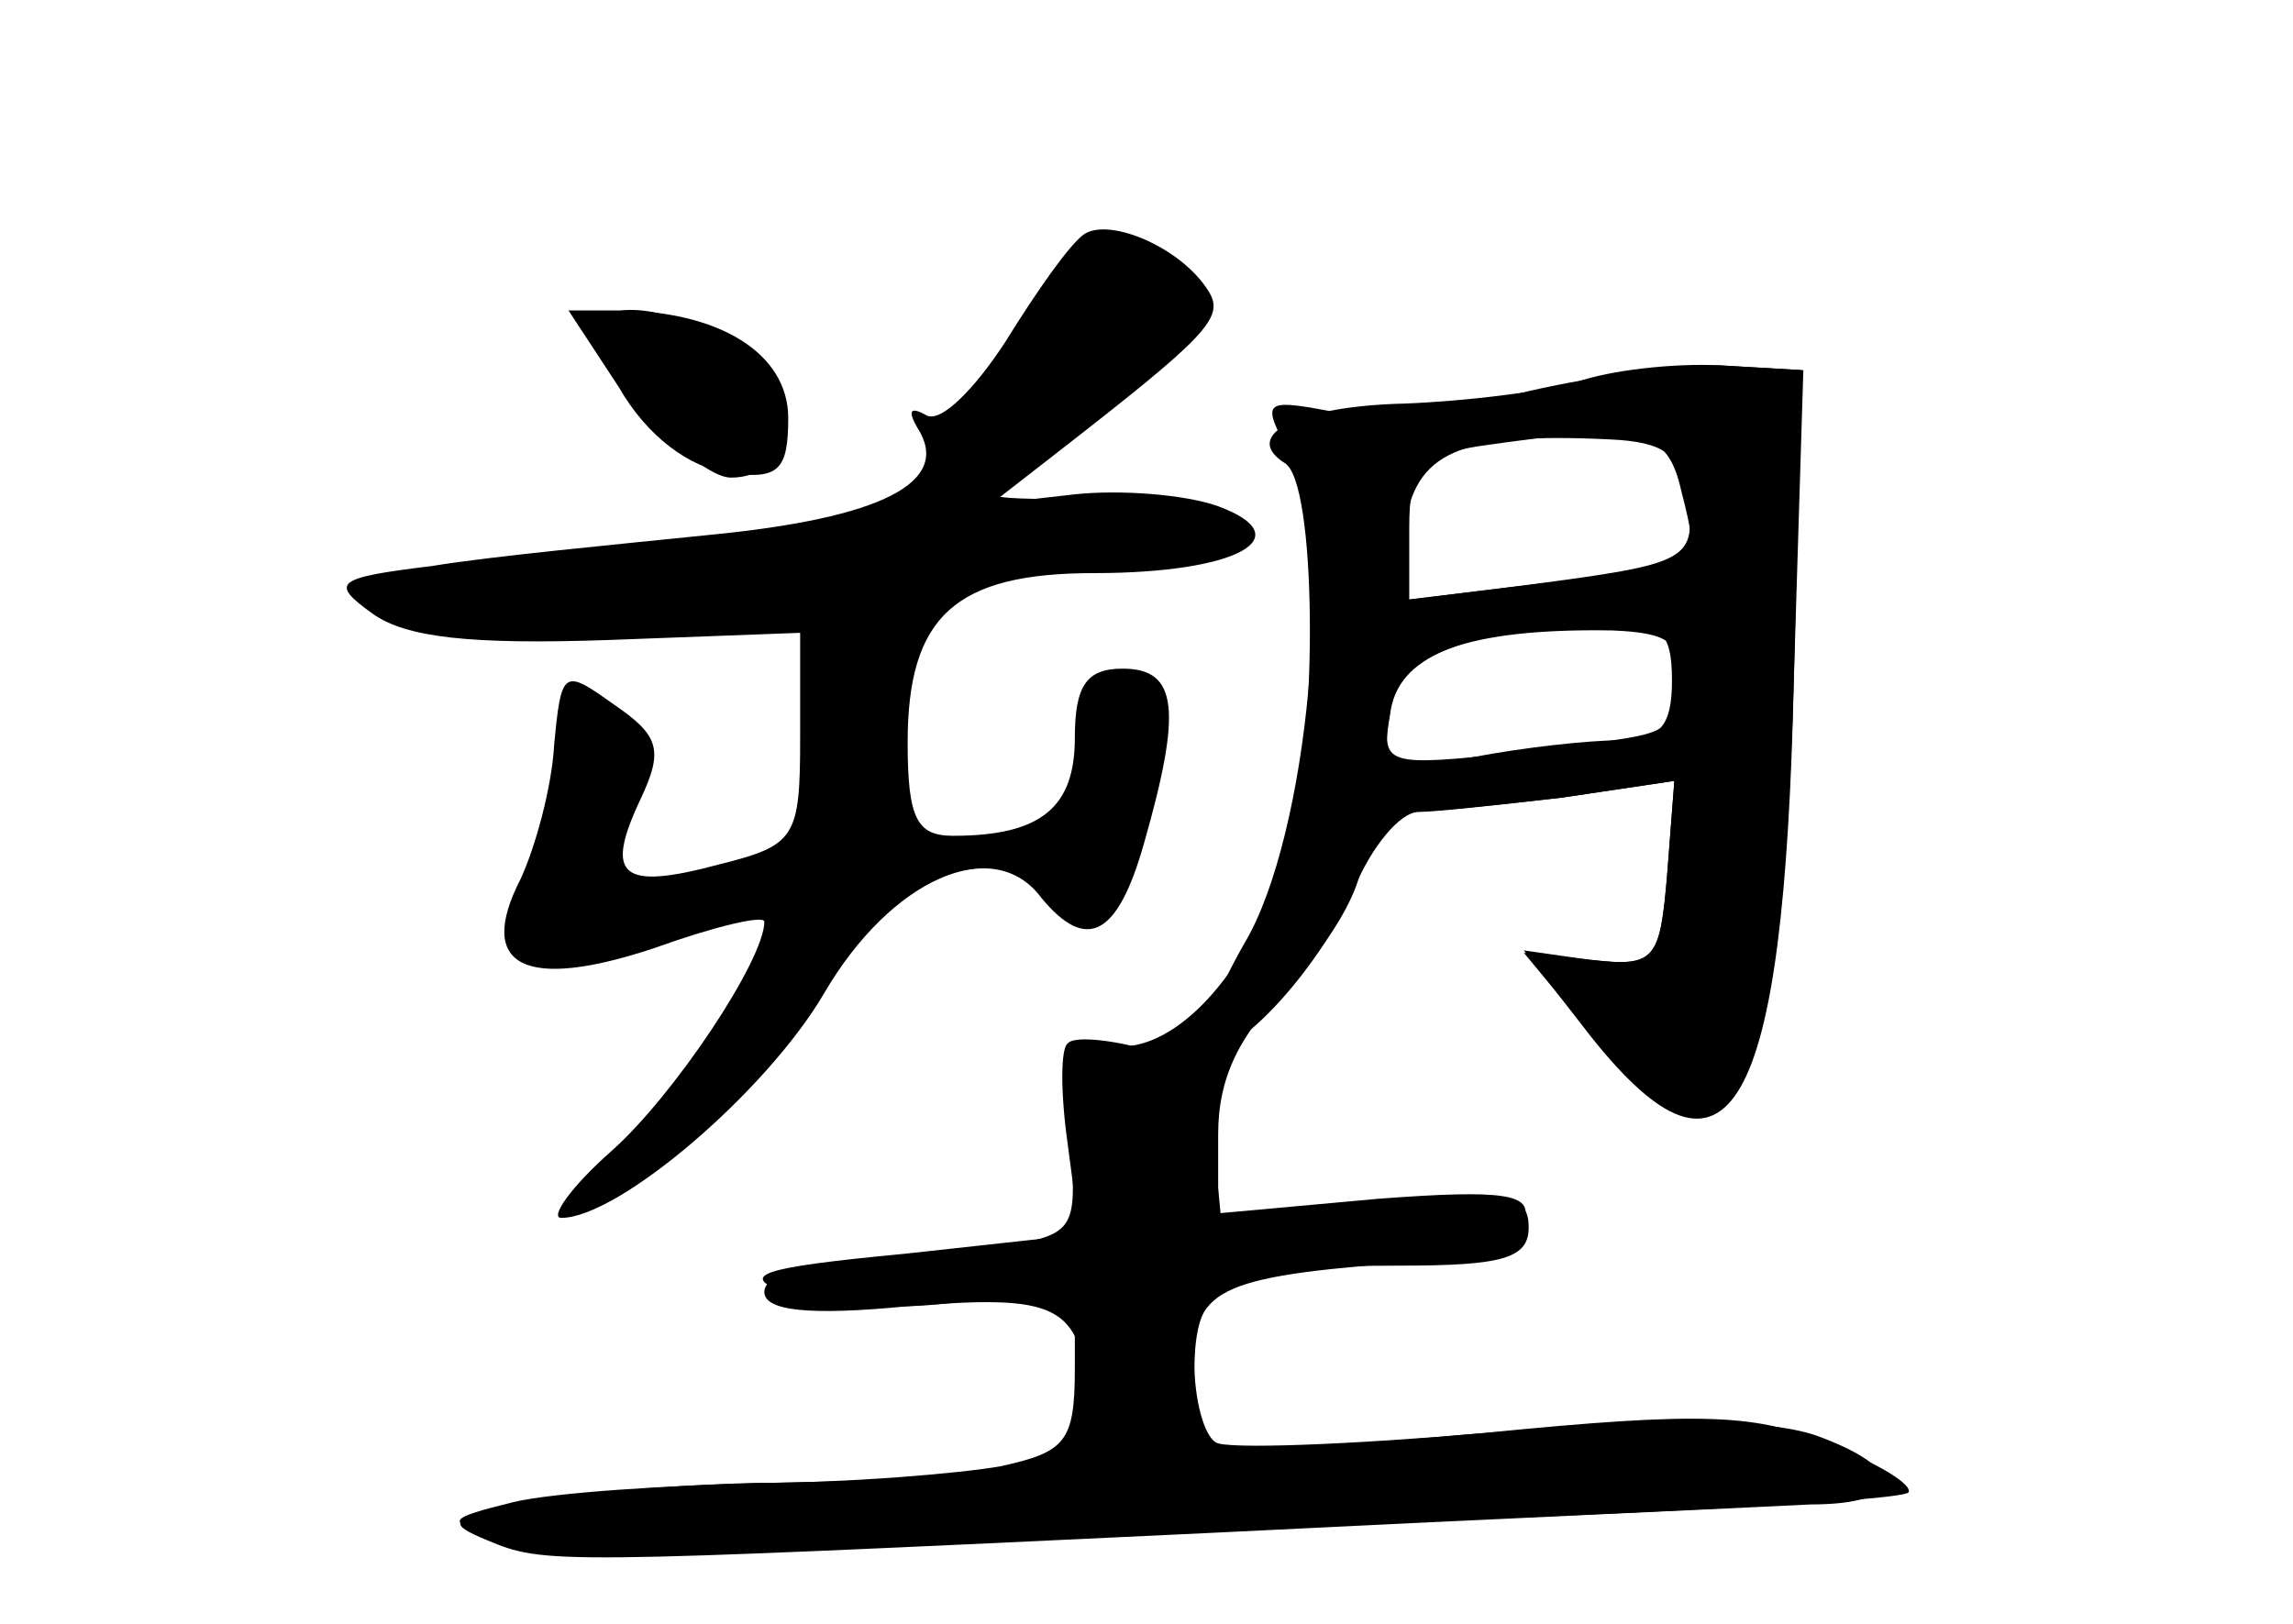 <?xml version="1.0" standalone="no"?>
<!DOCTYPE svg PUBLIC "-//W3C//DTD SVG 20010904//EN"
 "http://www.w3.org/TR/2001/REC-SVG-20010904/DTD/svg10.dtd">
<svg version="1.0" xmlns="http://www.w3.org/2000/svg"
 width="96pt" height="68pt" viewBox="0 0 96 68"
 preserveAspectRatio="xMidYMid meet">
<g transform="translate(0,68) scale(0.1,-0.1)" fill="#000000" stroke="none">
<g id="part-0" class="char-part">
  <path d="M454 582 c-6 -4 -20 -24 -33 -45 -13 -20 -27 -34 -33 -31 -7 4 -8 2
-4 -5 15 -23 -15 -38 -87 -45 -39 -4 -92 -9 -116 -13 -41 -5 -43 -7 -25 -20
14 -10 41 -13 99 -11 l80 3 0 -44 c0 -42 -2 -45 -34 -53 -41 -11 -48 -5 -33
27 10 21 8 27 -11 40 -21 15 -22 15 -25 -17 -1 -18 -8 -43 -14 -56 -19 -37 2
-47 56 -29 25 9 46 14 46 11 0 -16 -38 -73 -64 -96 -17 -15 -26 -28 -21 -28
24 0 86 53 110 94 28 48 71 67 91 40 19 -23 32 -16 43 23 16 56 14 73 -9 73
-15 0 -20 -7 -20 -29 0 -29 -14 -41 -51 -41 -15 0 -19 7 -19 39 0 53 20 71 78
71 60 0 87 15 52 28 -14 5 -41 7 -60 5 l-35 -4 27 21 c63 49 71 57 64 68 -11
18 -41 31 -52 24z"/>
  <path d="M259 518 c12 -21 30 -34 46 -36 21 -3 25 1 25 23 0 27 -29 45 -72 45
l-20 0 21 -32z"/>
  <path d="M660 520 c-14 -4 -46 -8 -72 -9 -44 -1 -69 -13 -50 -25 13 -8 14
-110 2 -158 -14 -52 -47 -90 -75 -86 -18 3 -20 -2 -17 -38 3 -41 3 -41 -35
-47 -21 -4 -50 -7 -65 -7 -16 0 -28 -5 -28 -11 0 -8 19 -10 60 -6 63 5 72 1
76 -39 3 -27 -23 -33 -135 -35 -42 -1 -89 -4 -106 -8 -28 -7 -29 -8 -8 -15 22
-7 583 11 592 19 2 3 -12 12 -33 20 -30 13 -53 14 -144 5 -59 -5 -110 -10
-114 -10 -5 0 -8 15 -8 34 0 40 11 46 86 46 43 0 54 3 54 16 0 14 -9 16 -65
11 l-65 -6 0 34 c0 24 9 42 30 63 17 17 30 40 30 51 0 14 6 21 19 21 10 0 39
3 65 6 l47 7 -3 -39 c-3 -36 -5 -39 -32 -36 l-28 4 28 -36 c58 -73 81 -33 85
149 l3 130 -34 2 c-19 1 -46 -2 -60 -7z m46 -47 c5 -28 1 -29 -67 -38 l-56 -7
5 30 c4 33 23 41 86 38 22 -1 30 -6 32 -23z m-4 -78 c-5 -25 3 -21 -65 -30
-57 -6 -59 -6 -55 17 3 24 32 35 93 34 24 -1 29 -5 27 -21z"/>
</g>
<g id="part-1" class="char-part">
  <path d="M415 520 c-22 -33 -44 -60 -50 -61 -5 0 -57 -6 -115 -13 -95 -10
-103 -13 -82 -24 20 -11 42 -11 135 2 62 9 136 19 164 22 66 8 59 24 -10 25
-52 0 -52 0 -27 17 13 9 37 28 53 41 27 23 28 25 11 38 -29 21 -37 16 -79 -47z"/>
  <path d="M250 541 c0 -16 41 -61 56 -61 26 0 29 32 5 52 -24 19 -61 25 -61 9z"/>
</g>
<g id="part-2" class="char-part">
  <path d="M635 515 c-27 -7 -63 -10 -79 -7 -27 5 -28 4 -16 -18 19 -36 8 -160
-19 -205 -12 -21 -19 -40 -16 -43 9 -9 47 31 62 66 7 17 19 32 27 32 7 0 34 3
60 6 l47 7 -3 -39 c-3 -36 -5 -39 -31 -36 l-29 3 29 -35 c57 -72 79 -33 84
149 l4 130 -35 2 c-19 0 -57 -5 -85 -12z m69 -41 c4 -15 6 -28 4 -29 -2 -1
-29 -6 -60 -9 l-58 -7 0 30 c0 25 5 30 28 34 69 10 80 8 86 -19z m-4 -79 c0
-19 -5 -25 -22 -25 -13 0 -40 -3 -61 -7 -37 -6 -39 -5 -35 18 3 24 29 35 91
38 22 1 27 -3 27 -24z"/>
</g>
<g id="part-3" class="char-part">
  <path d="M447 243 c-3 -2 -3 -21 0 -42 l5 -38 -73 -8 c-63 -6 -70 -9 -49 -17
14 -5 46 -7 73 -3 l47 6 0 -34 c0 -31 -4 -35 -31 -41 -17 -3 -64 -7 -103 -7
-39 -1 -84 -5 -101 -9 -27 -6 -28 -8 -11 -15 24 -10 26 -10 301 3 121 6 235
11 253 12 40 0 41 15 2 29 -21 7 -65 7 -137 1 -58 -5 -110 -7 -114 -4 -5 3 -9
18 -9 34 0 31 11 36 99 42 19 2 37 9 39 17 4 11 -8 13 -61 9 l-66 -6 -3 31
c-2 24 -9 32 -30 38 -15 4 -29 5 -31 2z"/>
</g>
</g>
</svg>